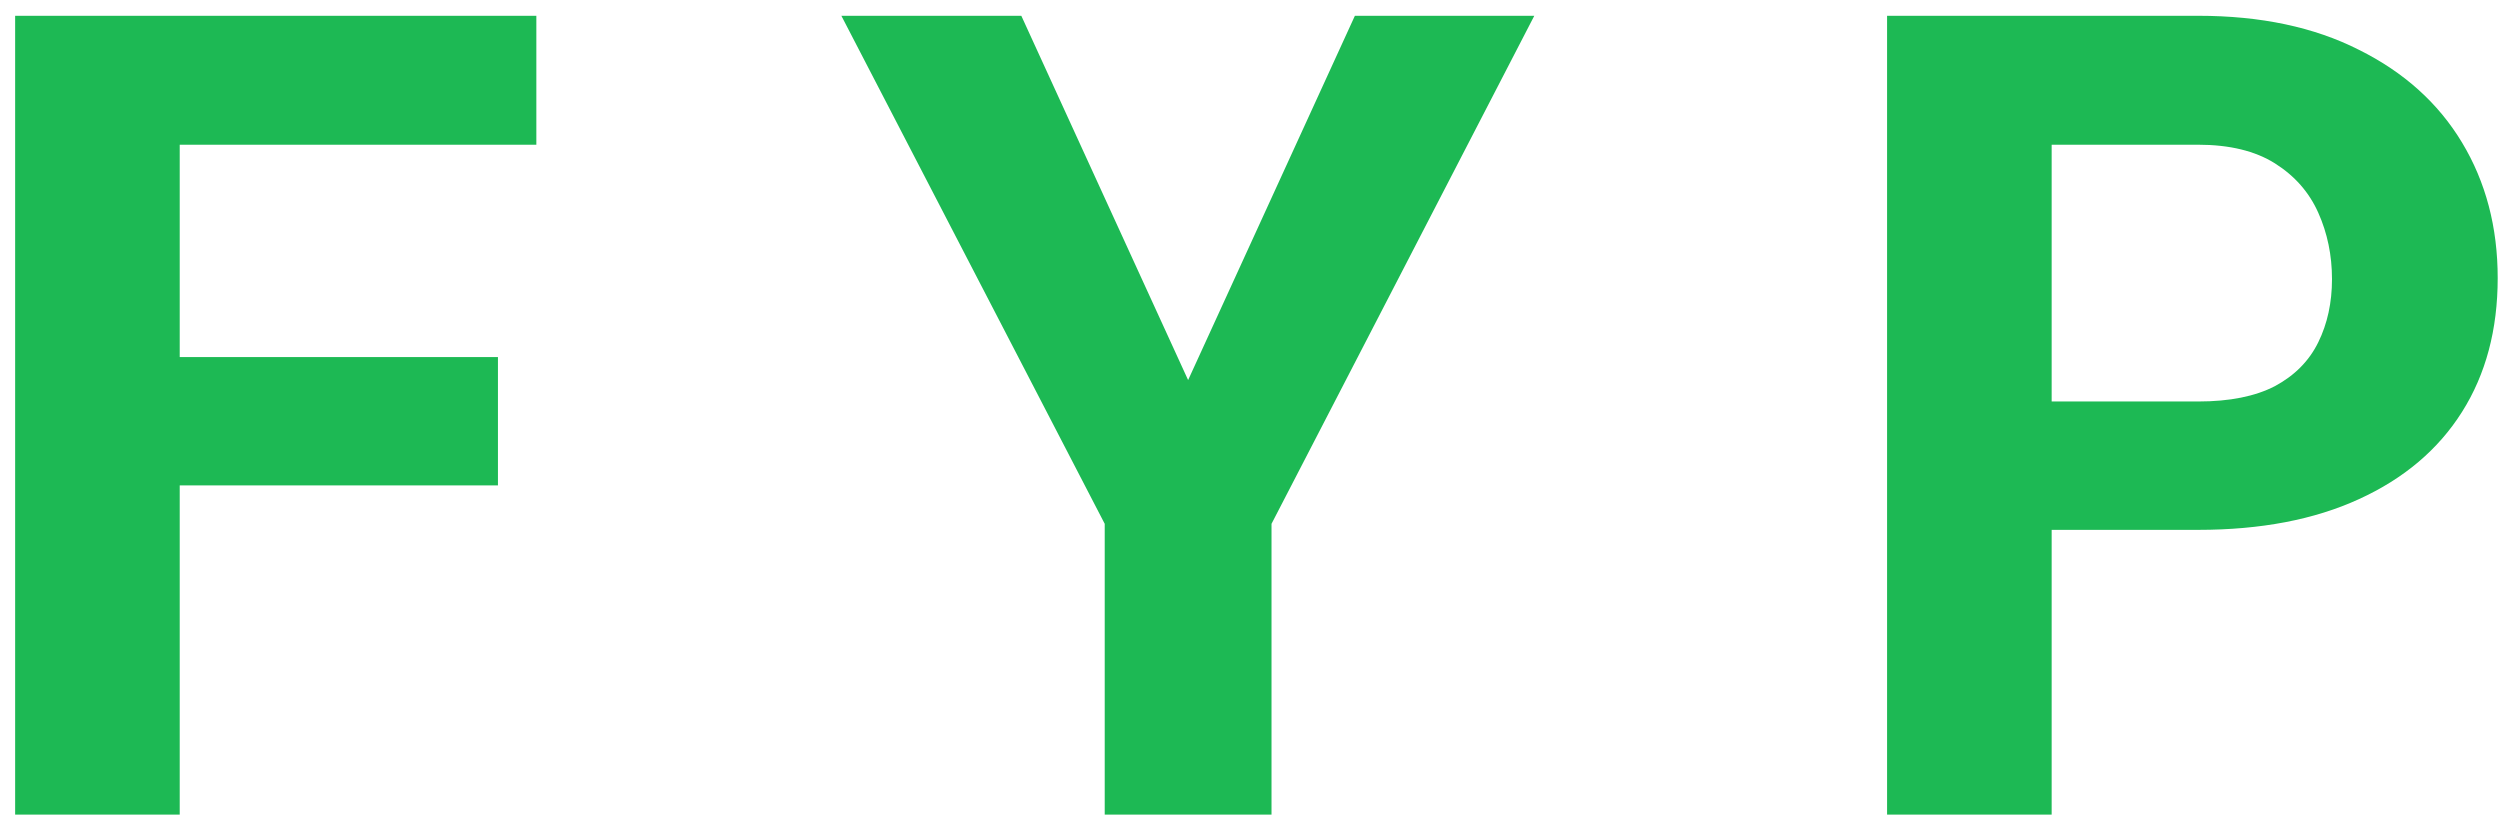 <svg width="89" height="29" viewBox="0 0 89 29" fill="none" xmlns="http://www.w3.org/2000/svg">
<path d="M6.398 0.562V29H0.539V0.562H6.398ZM17.727 12.711V17.281H4.797V12.711H17.727ZM19.094 0.562V5.152H4.797V0.562H19.094ZM36.359 0.562L42.297 13.531L48.234 0.562H54.621L45.266 18.648V29H39.328V18.648L29.953 0.562H36.359ZM78.254 18.863H71.008V14.293H78.254C79.374 14.293 80.285 14.111 80.988 13.746C81.691 13.368 82.206 12.848 82.531 12.184C82.857 11.52 83.019 10.771 83.019 9.938C83.019 9.091 82.857 8.303 82.531 7.574C82.206 6.845 81.691 6.259 80.988 5.816C80.285 5.374 79.374 5.152 78.254 5.152H73.039V29H67.18V0.562H78.254C80.481 0.562 82.388 0.966 83.977 1.773C85.578 2.568 86.802 3.668 87.648 5.074C88.495 6.48 88.918 8.089 88.918 9.898C88.918 11.734 88.495 13.323 87.648 14.664C86.802 16.005 85.578 17.04 83.977 17.77C82.388 18.499 80.481 18.863 78.254 18.863Z" fill="#1DB954"/>
</svg>
